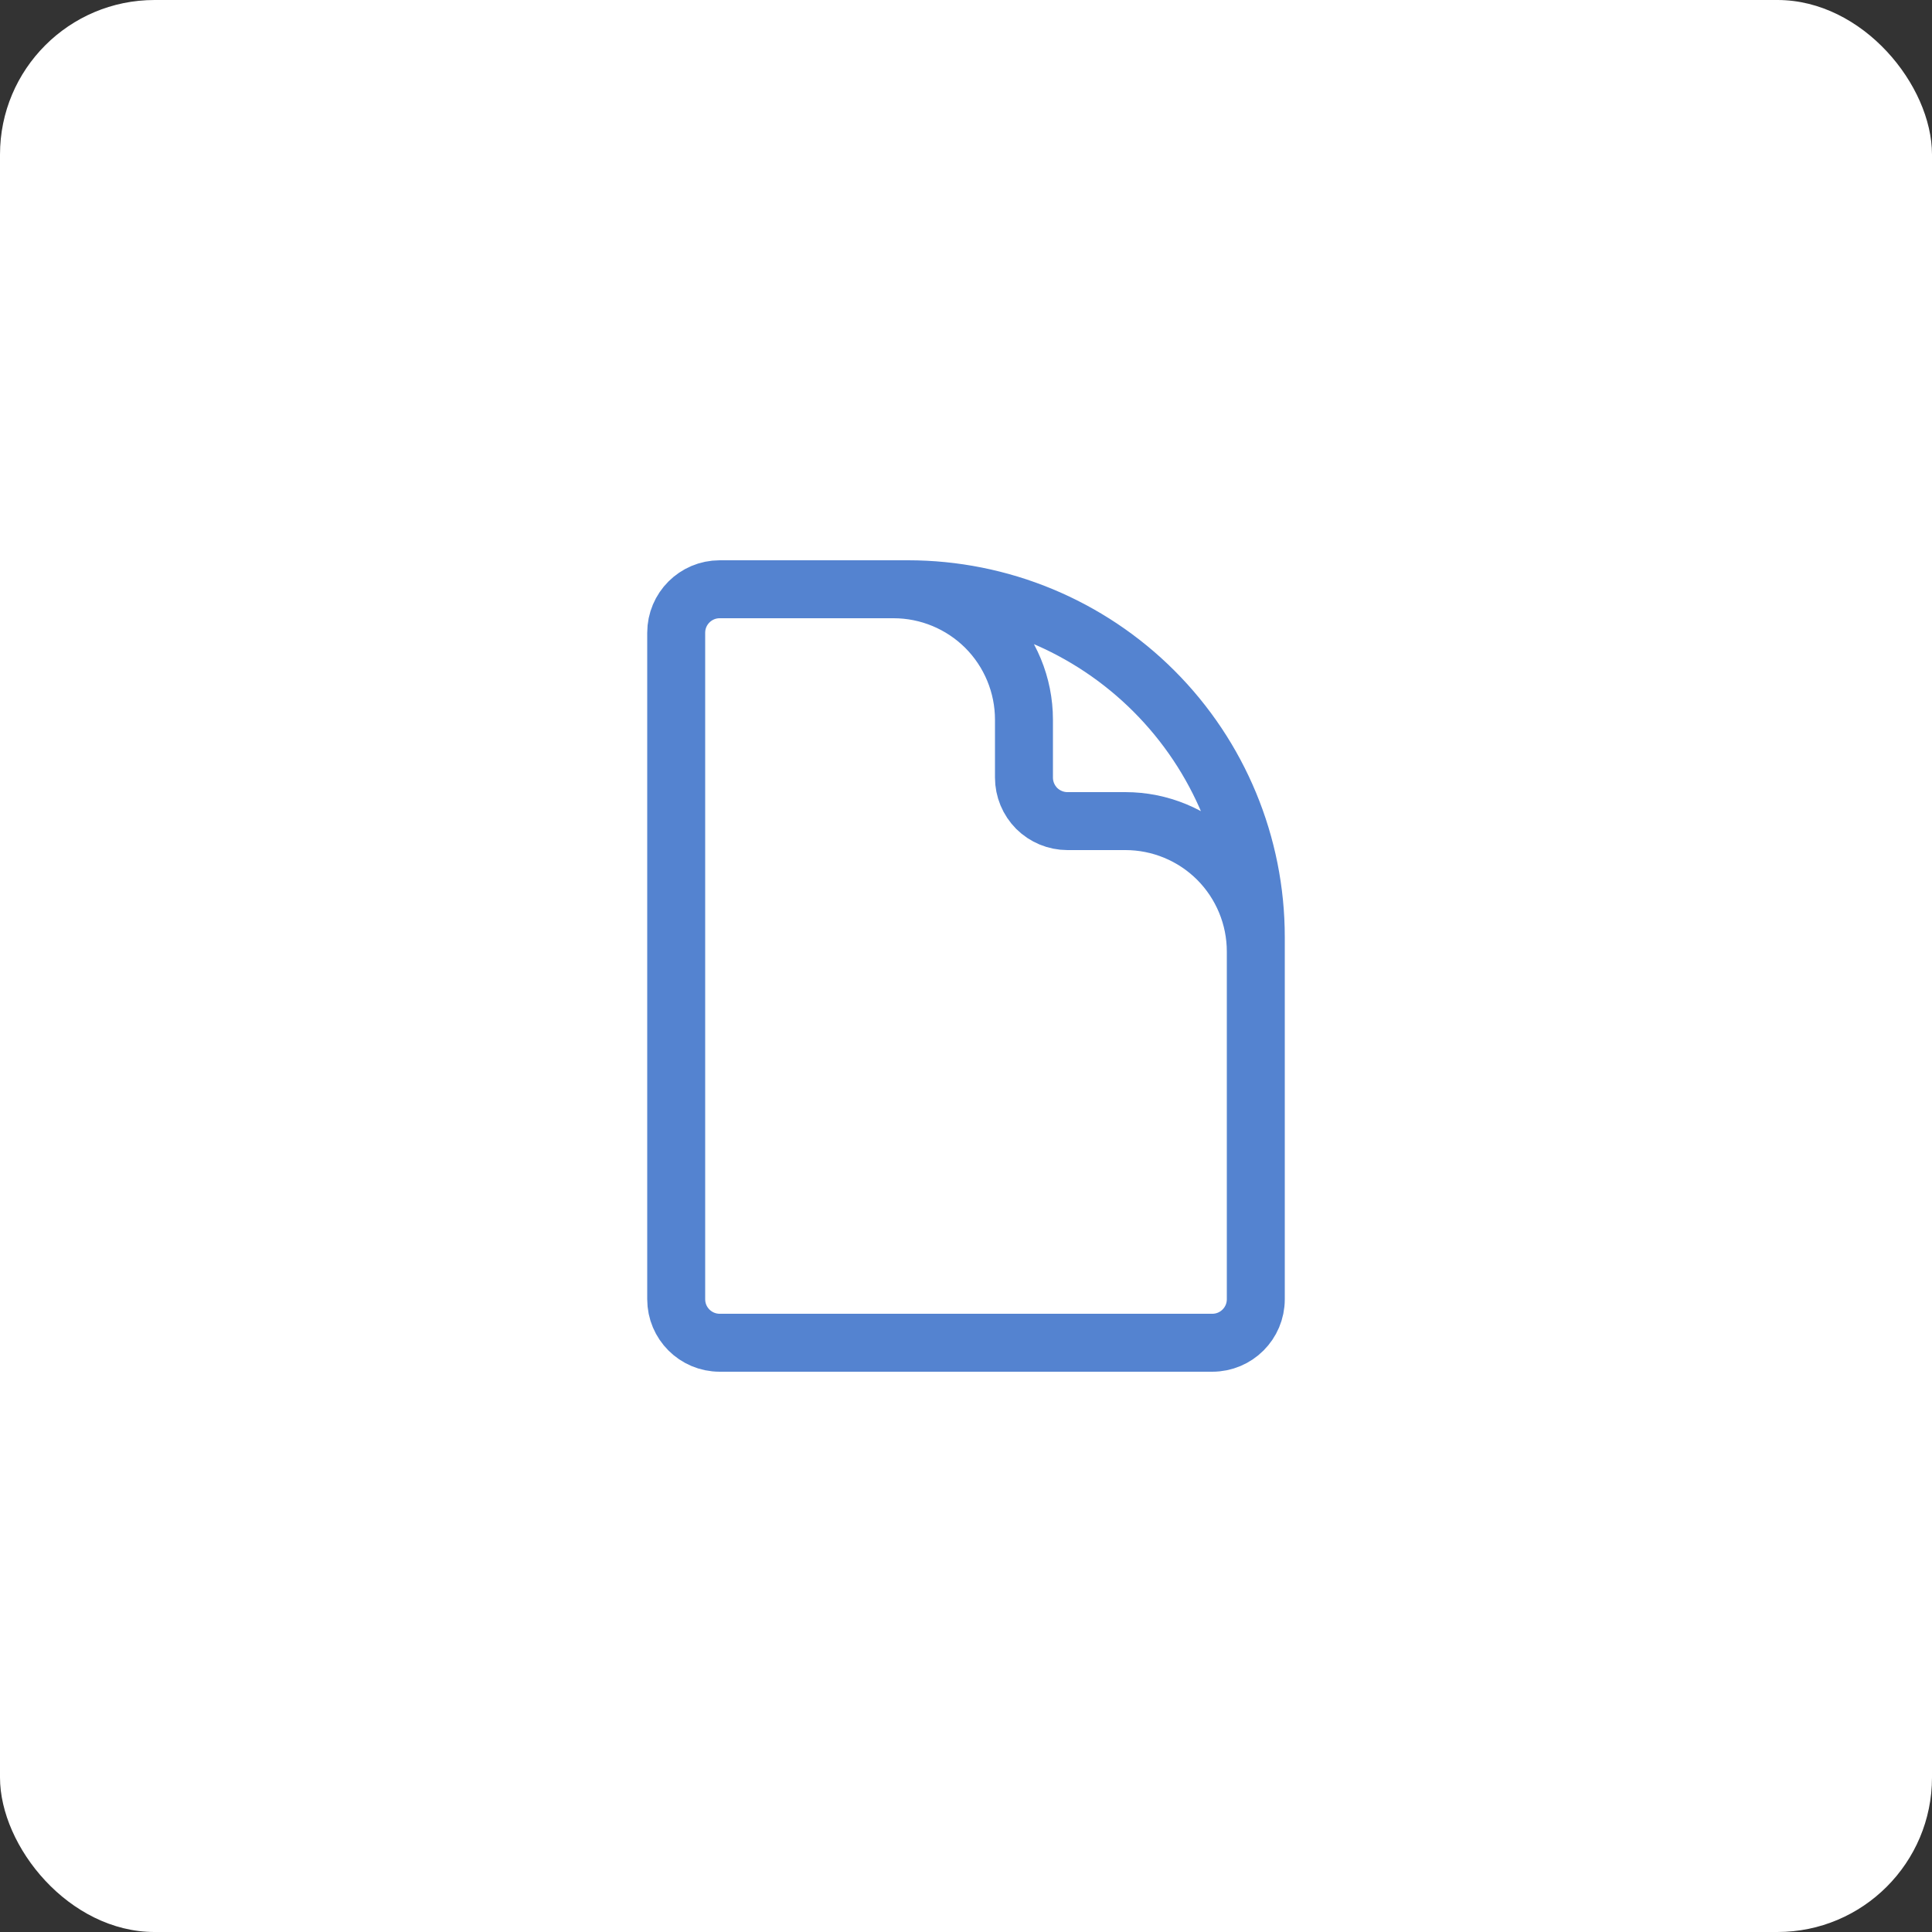 <svg width="50" height="50" viewBox="0 0 50 50" fill="none" xmlns="http://www.w3.org/2000/svg">
<rect x="0" y="0" width="50" height="50" fill="#333333" stroke="none"/>
<rect width="50" height="50" rx="4" fill="white"/>
<path d="M32.5 27.25V24.625C32.5 23.73 32.144 22.872 31.512 22.238C30.879 21.606 30.02 21.25 29.125 21.25H27.625C27.327 21.25 27.041 21.131 26.829 20.921C26.619 20.709 26.5 20.423 26.5 20.125V18.625C26.5 17.73 26.144 16.871 25.512 16.238C24.878 15.606 24.02 15.25 23.125 15.25H21.25M23.5 15.25H18.625C18.004 15.25 17.5 15.754 17.5 16.375V33.625C17.5 34.246 18.004 34.75 18.625 34.75H31.375C31.996 34.75 32.5 34.246 32.5 33.625V24.25C32.5 21.863 31.552 19.574 29.864 17.886C28.176 16.198 25.887 15.25 23.5 15.25V15.25Z" stroke="#5483D0" stroke-width="1.5" stroke-linecap="round" stroke-linejoin="round"/>
</svg>
